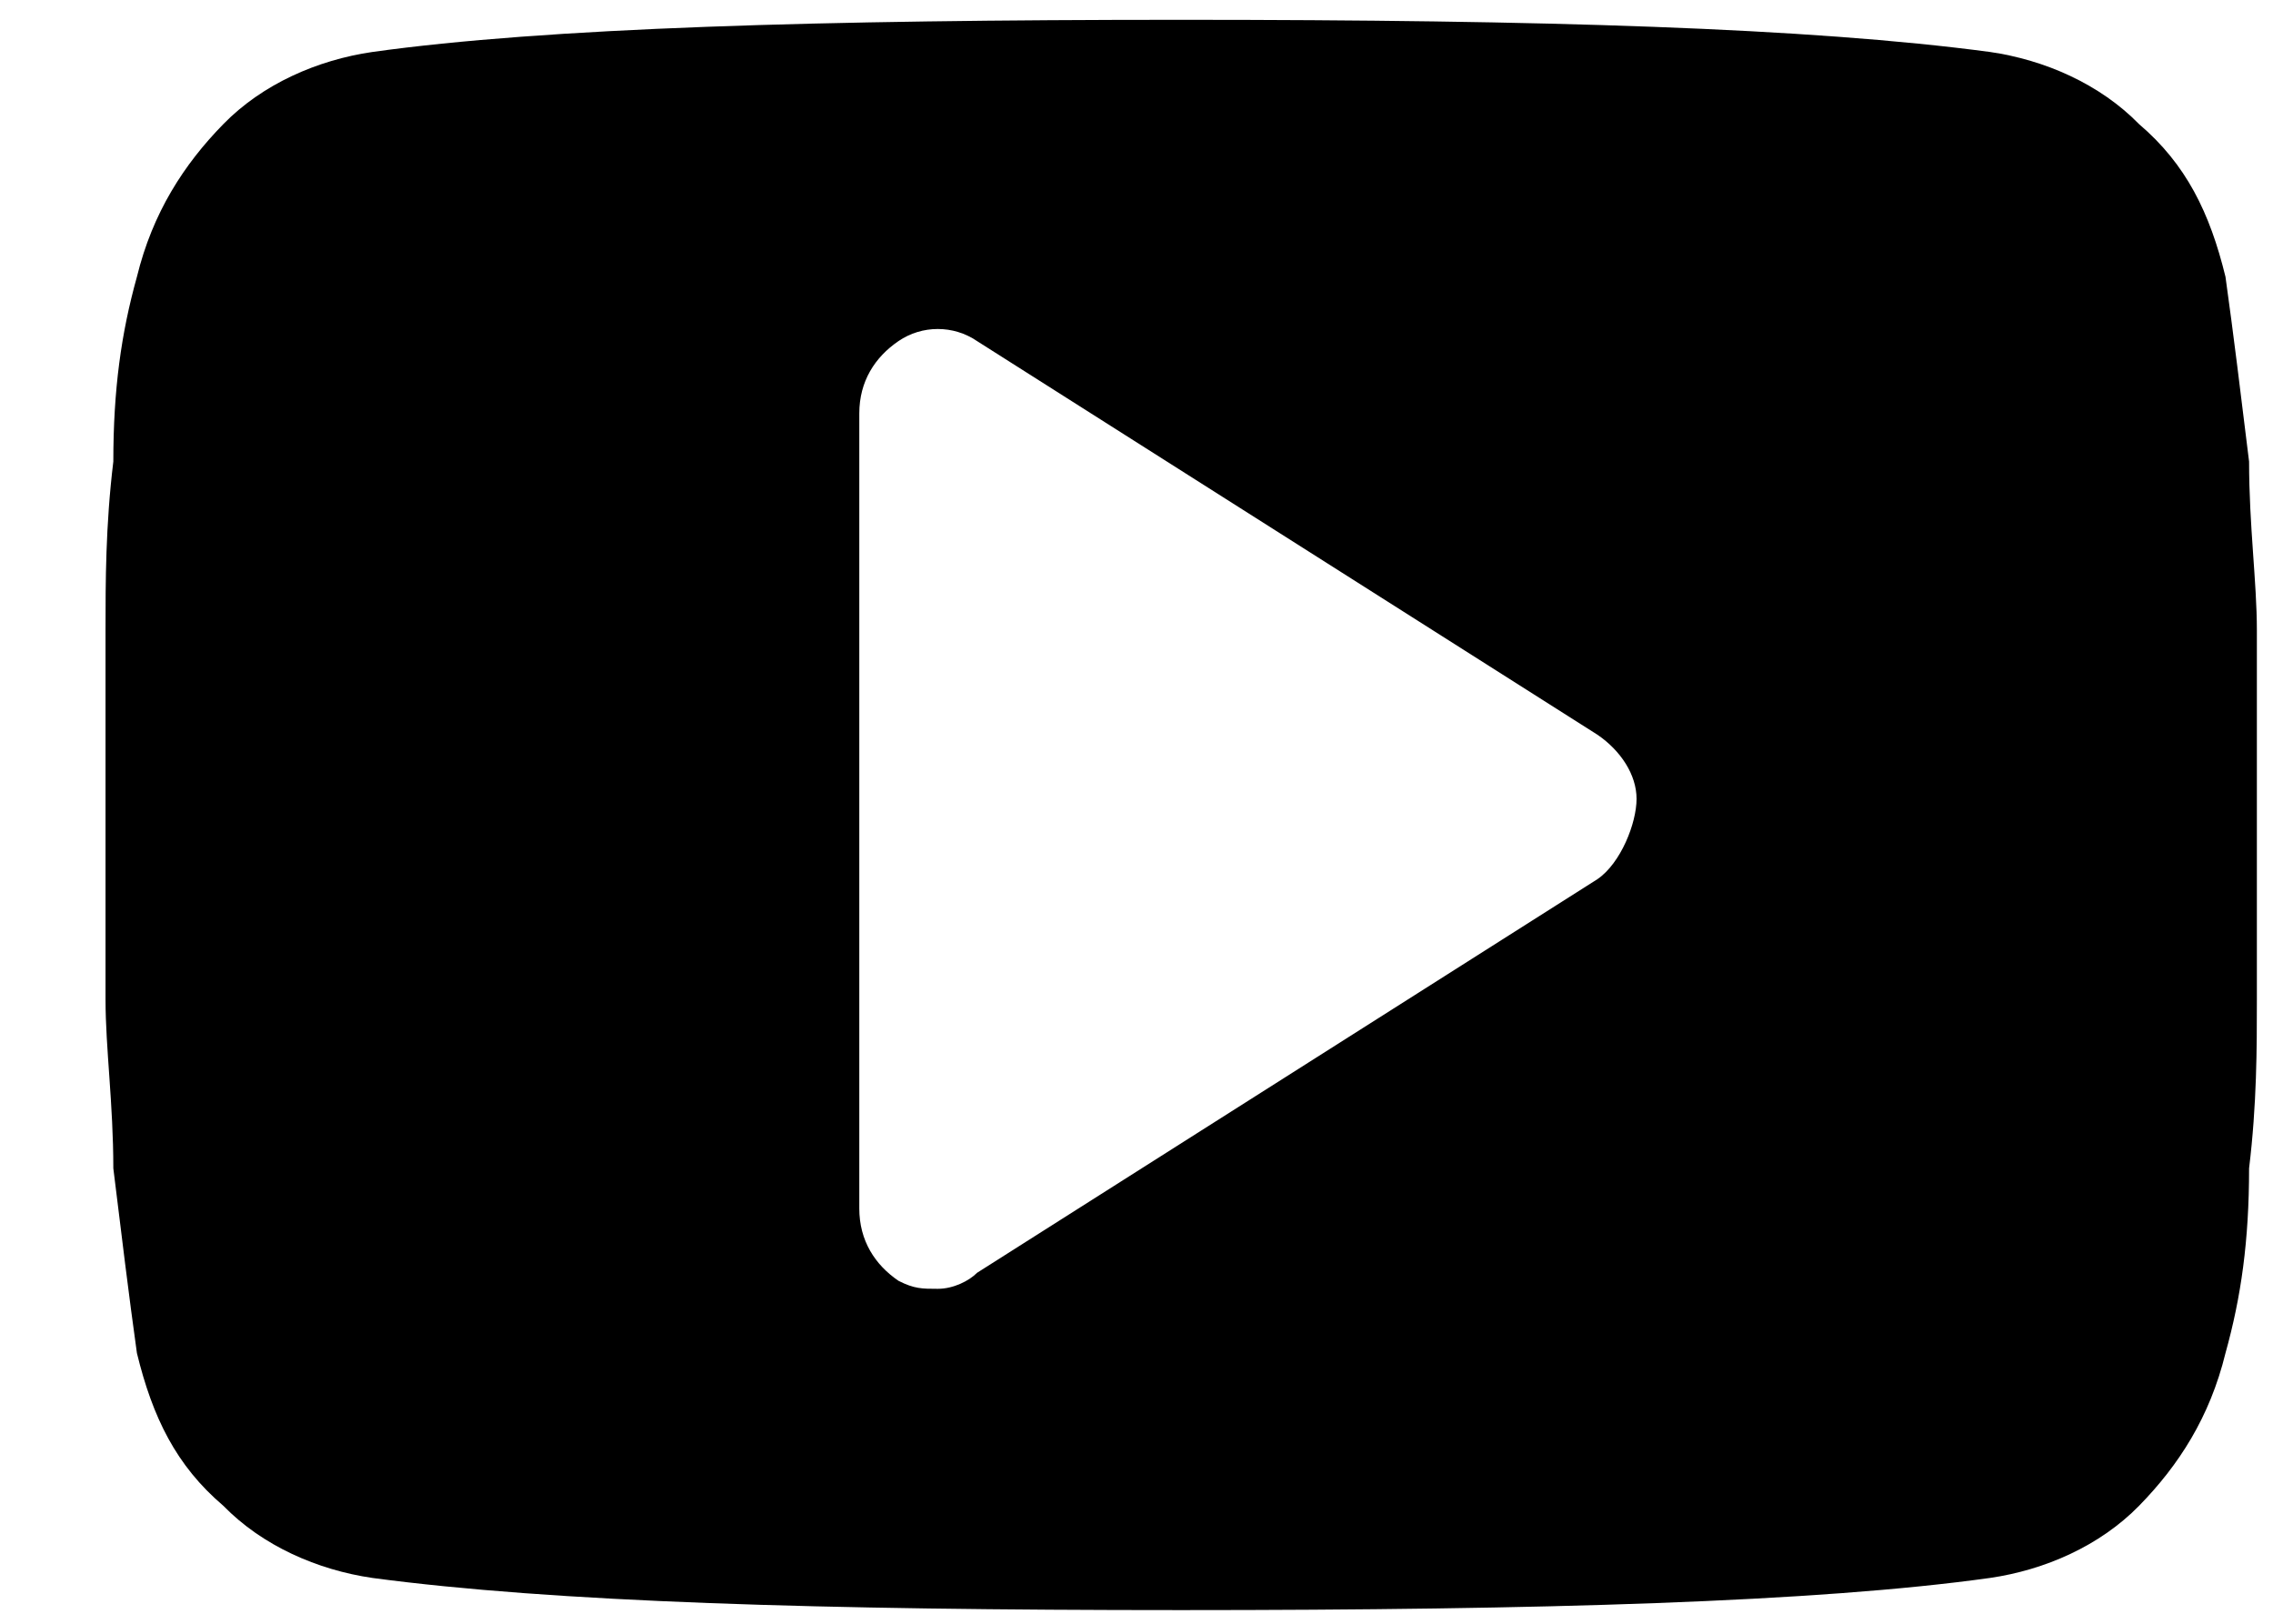 <svg width="21" height="15" viewBox="0 0 21 15" fill="none" xmlns="http://www.w3.org/2000/svg">
<path d="M20.851 5.822C20.851 5.377 20.779 4.857 20.779 4.264C20.706 3.67 20.634 3.077 20.561 2.557C20.416 1.964 20.198 1.518 19.763 1.147C19.4 0.776 18.893 0.554 18.385 0.48C16.716 0.257 14.25 0.183 10.913 0.183C7.576 0.183 5.037 0.257 3.441 0.48C2.933 0.554 2.425 0.776 2.063 1.147C1.7 1.518 1.41 1.964 1.265 2.557C1.12 3.077 1.047 3.596 1.047 4.264C0.975 4.857 0.975 5.377 0.975 5.822C0.975 6.267 0.975 6.787 0.975 7.529C0.975 8.271 0.975 8.864 0.975 9.235C0.975 9.68 1.047 10.2 1.047 10.793C1.12 11.387 1.192 11.98 1.265 12.5C1.41 13.094 1.627 13.539 2.063 13.91C2.425 14.281 2.933 14.503 3.441 14.577C5.11 14.8 7.576 14.874 10.913 14.874C14.25 14.874 16.789 14.8 18.385 14.577C18.893 14.503 19.4 14.281 19.763 13.91C20.126 13.539 20.416 13.094 20.561 12.5C20.706 11.98 20.779 11.461 20.779 10.793C20.851 10.2 20.851 9.68 20.851 9.235C20.851 8.79 20.851 8.271 20.851 7.529C20.851 6.787 20.851 6.193 20.851 5.822ZM14.758 8.122L9.027 11.758C8.954 11.832 8.809 11.906 8.664 11.906C8.519 11.906 8.446 11.906 8.301 11.832C8.084 11.684 7.939 11.461 7.939 11.164V3.819C7.939 3.522 8.084 3.299 8.301 3.151C8.519 3.002 8.809 3.002 9.027 3.151L14.758 6.787C14.975 6.935 15.12 7.158 15.12 7.38C15.12 7.603 14.975 7.974 14.758 8.122Z" fill="black"/>
</svg>
